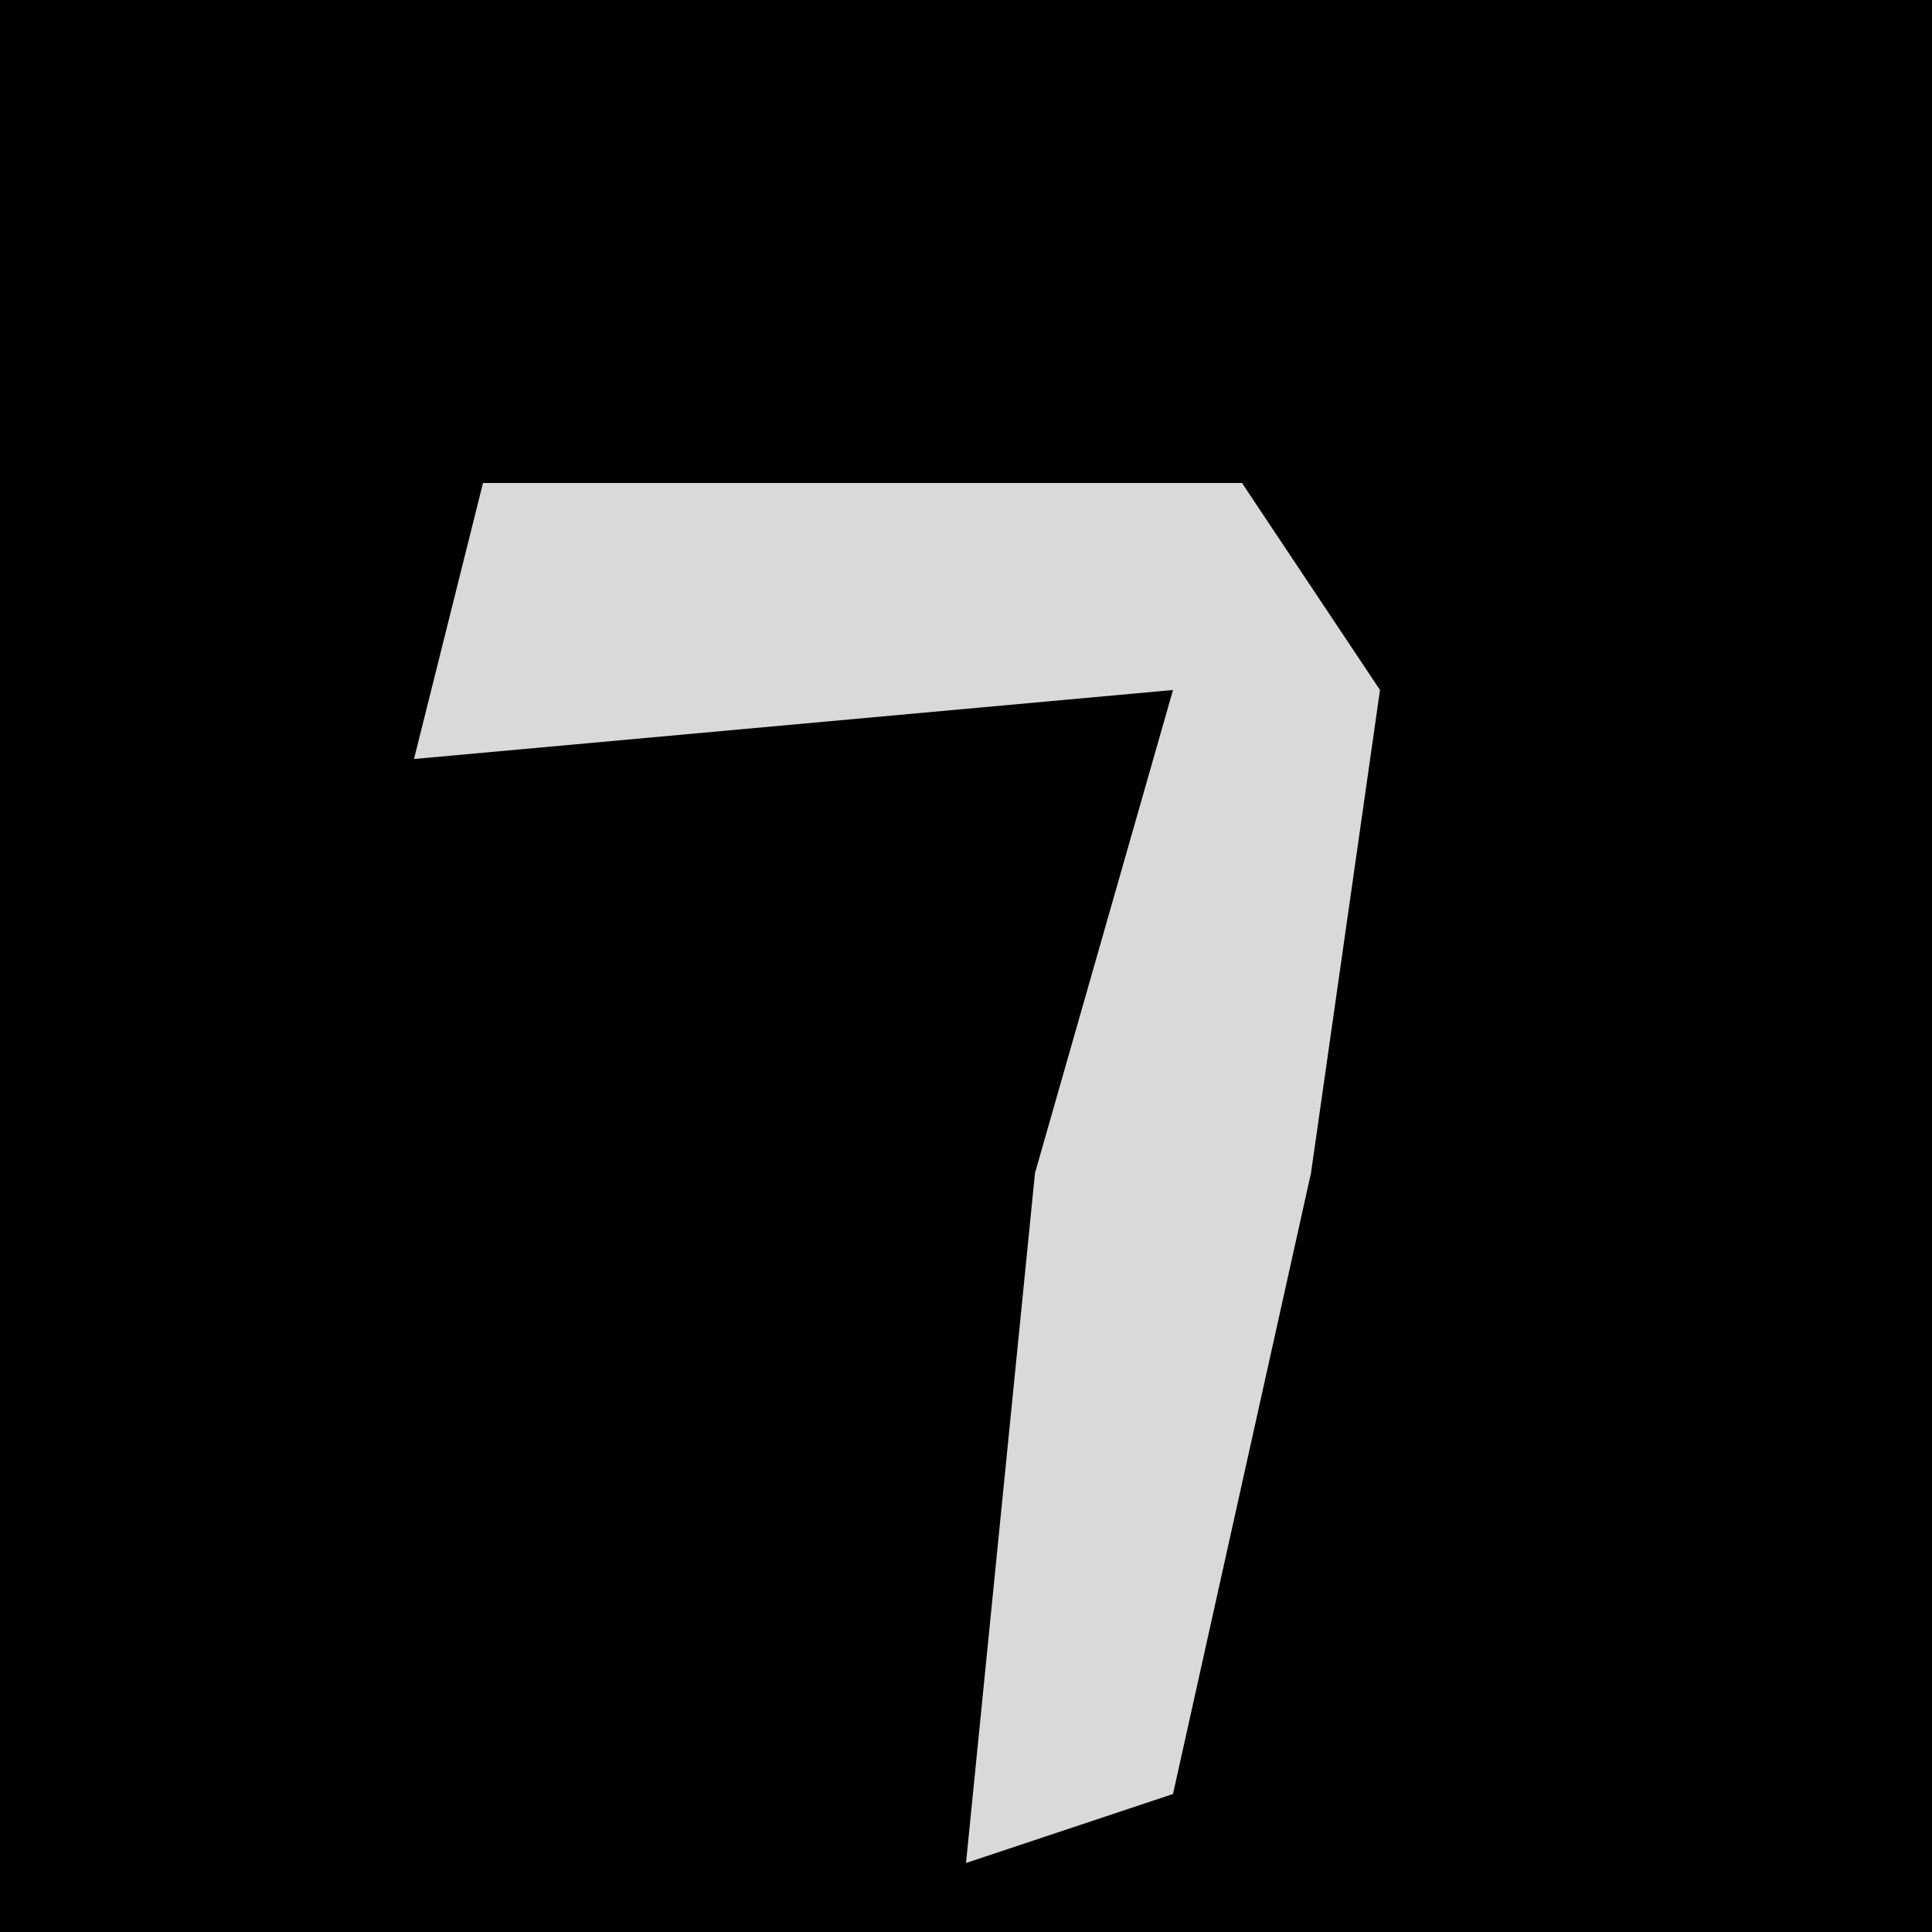 <?xml version="1.0" encoding="UTF-8"?>
<svg version="1.1" xmlns="http://www.w3.org/2000/svg" width="28" height="28">
<path d="M0,0 L28,0 L28,28 L0,28 Z " fill="#010101" transform="translate(0,0)"/>
<path d="M0,0 L11,0 L13,3 L12,10 L10,19 L7,20 L8,10 L10,3 L-1,4 Z " fill="#D9D9D9" transform="translate(7,7)"/>
</svg>
